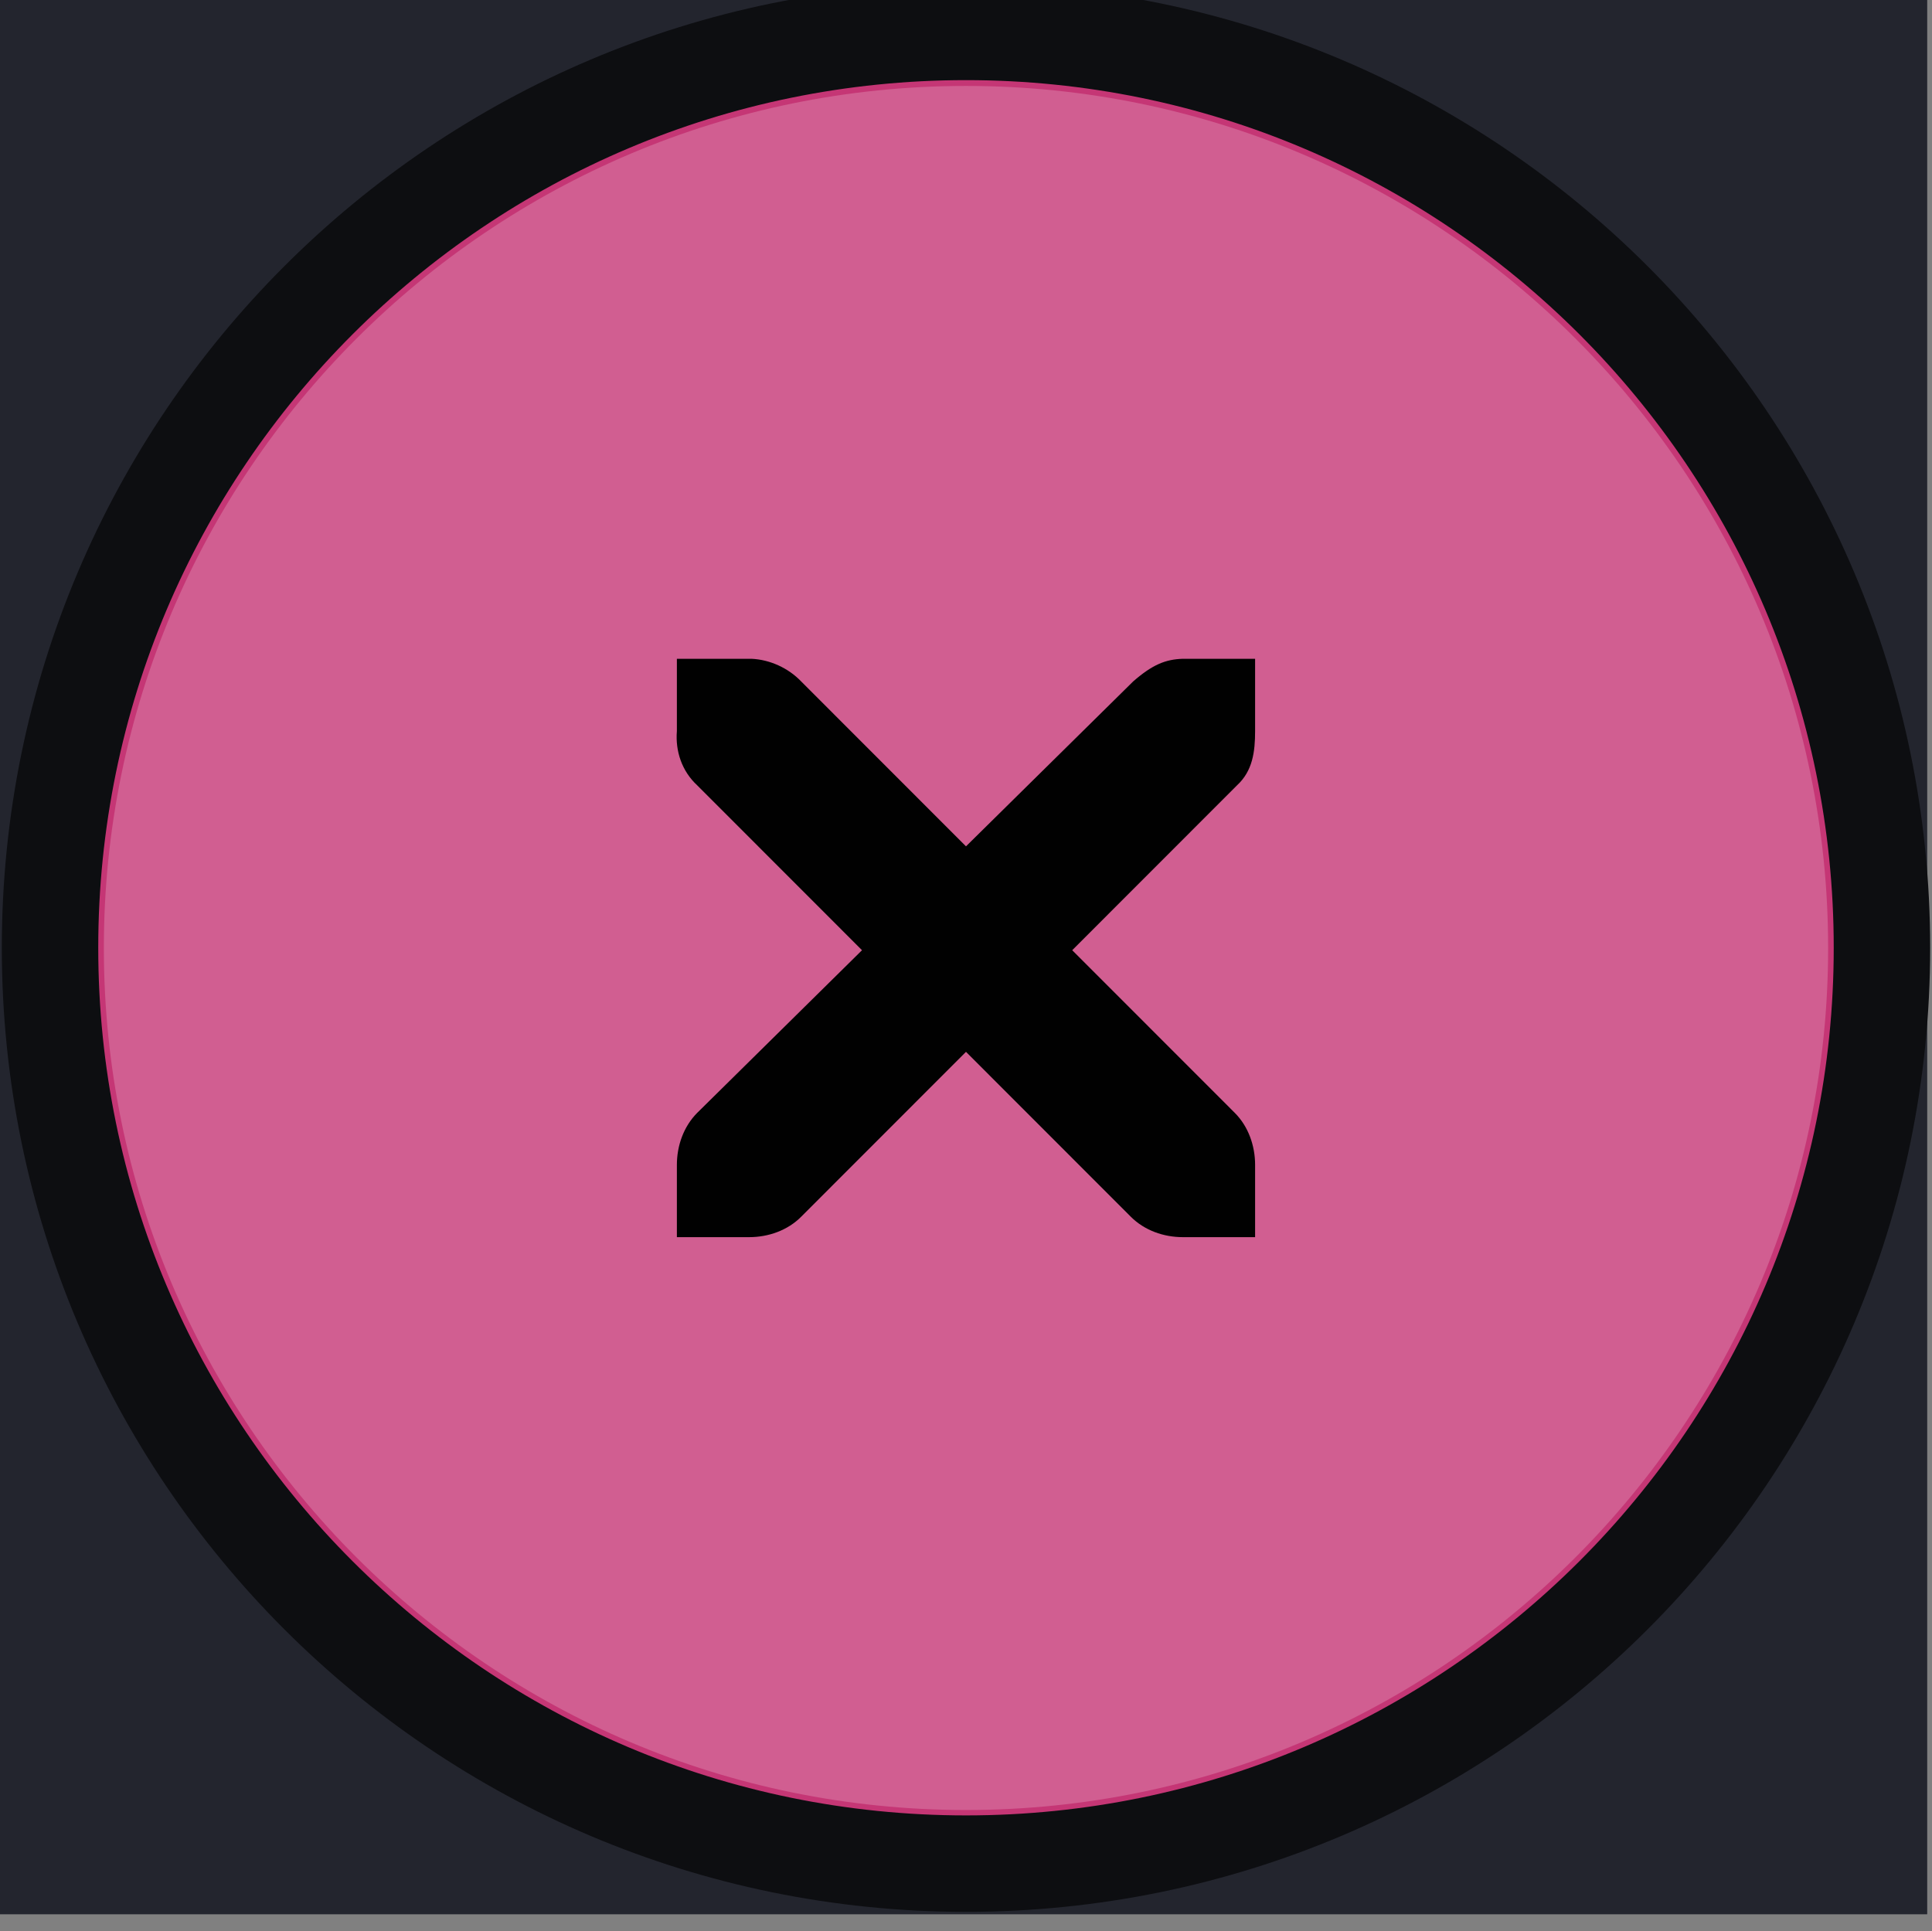 <?xml version="1.0" encoding="UTF-8" standalone="no"?>
<svg
   version="1.1"
   viewBox="0 0 20.032 20.025"
   id="svg47"
   sodipodi:docname="__Assets-Dark-my_theme.svg"
   width="20.032"
   height="20.025"
   xmlns:inkscape="http://www.inkscape.org/namespaces/inkscape"
   xmlns:sodipodi="http://sodipodi.sourceforge.net/DTD/sodipodi-0.dtd"
   xmlns:xlink="http://www.w3.org/1999/xlink"
   xmlns="http://www.w3.org/2000/svg"
   xmlns:svg="http://www.w3.org/2000/svg">
  <rect x="0" y="0" width="20.032" height="20.025" fill="#808080" stroke="none"/>
  <sodipodi:namedview
     id="namedview47"
     pagecolor="#ffffff"
     bordercolor="#000000"
     borderopacity="0.25"
     inkscape:showpageshadow="2"
     inkscape:pageopacity="0.0"
     inkscape:pagecheckerboard="0"
     inkscape:deskcolor="#d1d1d1" />
  <defs
     id="defs6">
    <linearGradient
       id="linearGradient1078">
      <stop
         style="stop-opacity:.149"
         offset="0"
         id="stop1" />
      <stop
         style="stop-opacity:0"
         offset="1"
         id="stop2" />
    </linearGradient>
    <linearGradient
       id="linearGradient1387">
      <stop
         stop-color="#383d4b"
         offset="0"
         id="stop3" />
      <stop
         stop-color="#383d4b"
         offset=".6"
         id="stop4" />
      <stop
         stop-color="#13151a"
         offset="1"
         id="stop5" />
    </linearGradient>
    <clipPath
       id="b">
      <rect
         x="109.41"
         y="196.63"
         width="16"
         height="16"
         opacity="0.3"
         id="rect5" />
    </clipPath>
    <clipPath
       id="a">
      <rect
         x="9.5"
         y="178.85"
         width="6"
         height="31"
         fill="#ffffff"
         opacity="0.539"
         id="rect6" />
    </clipPath>
    <radialGradient
       id="radialGradient1090-4-5"
       cx="19"
       cy="571.7"
       r="7.503"
       gradientTransform="matrix(1.423,-5.3748e-7,5.371e-7,1.423,57.973,-174.87)"
       gradientUnits="userSpaceOnUse"
       xlink:href="#linearGradient1387" />
    <radialGradient
       id="radialGradient1090-7"
       cx="19"
       cy="571.7"
       r="7.503"
       gradientTransform="matrix(1.433,-5.4148e-7,5.4109e-7,1.433,-8.228,-213.91)"
       gradientUnits="userSpaceOnUse"
       xlink:href="#linearGradient1387" />
    <radialGradient
       id="radialGradient1090-7-3"
       cx="19"
       cy="571.7"
       r="7.503"
       gradientTransform="matrix(1.433,-5.4148e-7,5.4109e-7,1.433,-8.228,-180.91)"
       gradientUnits="userSpaceOnUse"
       xlink:href="#linearGradient1387" />
    <radialGradient
       id="radialGradient1090-4-5-6"
       cx="19"
       cy="571.7"
       r="7.503"
       gradientTransform="matrix(1.423,-5.3748e-7,5.371e-7,1.423,57.973,-207.87)"
       gradientUnits="userSpaceOnUse"
       xlink:href="#linearGradient1387" />
    <linearGradient
       id="linearGradient1080"
       x1="19"
       x2="19"
       y1="562.36"
       y2="581.25"
       gradientUnits="userSpaceOnUse"
       xlink:href="#linearGradient1078" />
    <linearGradient
       id="linearGradient1080-6"
       x1="19"
       x2="19"
       y1="562.36"
       y2="581.25"
       gradientTransform="translate(3e-7,33)"
       gradientUnits="userSpaceOnUse"
       xlink:href="#linearGradient1078" />
    <linearGradient
       id="linearGradient1080-62"
       x1="19"
       x2="19"
       y1="562.36"
       y2="581.25"
       gradientTransform="translate(-2e-7,66)"
       gradientUnits="userSpaceOnUse"
       xlink:href="#linearGradient1078" />
    <clipPath
       id="clipPath6191">
      <path
         d="m 9.5,194.85 v -16 h 16 v 5 h -11 v 11 z"
         style="stroke-width:30.2;stroke-linecap:round;stroke-linejoin:round"
         id="path6" />
    </clipPath>
  </defs>
  <g
     id="close-prelight"
     transform="matrix(1.057,0,0,1.057,-44.946,-594.073)">
    <rect
       x="42.51"
       y="561.9"
       width="18.917"
       height="18.917"
       fill="#23252e"
       stroke-width="0.676"
       id="rect16" />
    <path
       d="m 51.998,562.35 c -4.959,0 -8.985,4.026 -8.985,8.985 0,4.959 4.026,8.985 8.985,8.985 4.959,0 8.985,-4.026 8.985,-8.985 0,-4.959 -4.026,-8.985 -8.985,-8.985 z"
       color="#000000"
       color-rendering="auto"
       dominant-baseline="auto"
       fill="#c53675"
       image-rendering="auto"
       shape-rendering="auto"
       solid-color="#000000"
       stop-color="#000000"
       style="stroke:#0d0e11;stroke-width:0.946"
       id="path17" />
    <path
       d="m 51.998,562.88 c -4.667,0 -8.457,3.79 -8.457,8.457 0,4.667 3.789,8.457 8.457,8.457 4.667,0 8.457,-3.79 8.457,-8.457 0,-4.667 -3.789,-8.457 -8.457,-8.457 z"
       color="#000000"
       color-rendering="auto"
       dominant-baseline="auto"
       fill="#fff"
       image-rendering="auto"
       opacity=".1"
       shape-rendering="auto"
       solid-color="#000000"
       stop-color="#000000"
       style="opacity:0.2;fill:#ffffff"
       id="path18" />
    <path
       d="m 49.163,568.5 h 0.709 c 0.008,-9e-5 0.015,-3.3e-4 0.022,0 0.181,0.008 0.362,0.091 0.487,0.222 l 1.617,1.618 1.64,-1.618 c 0.188,-0.164 0.317,-0.217 0.487,-0.222 h 0.709 v 0.709 c 0,0.203 -0.024,0.391 -0.177,0.532 l -1.617,1.618 1.595,1.596 c 0.133,0.133 0.199,0.322 0.199,0.51 v 0.709 h -0.709 c -0.188,-1e-5 -0.376,-0.066 -0.51,-0.2 l -1.617,-1.618 -1.617,1.618 c -0.133,0.134 -0.322,0.2 -0.51,0.2 h -0.709 v -0.709 c 0,-0.188 0.066,-0.376 0.199,-0.51 l 1.617,-1.596 -1.617,-1.618 c -0.149,-0.138 -0.215,-0.333 -0.199,-0.532 V 568.5 Z"
       color="#bebebe"
       enable-background="new"
       fill="#fff"
       stroke-width="1.092"
       style="fill:#010101"
       id="path19" />
  </g>
</svg>
